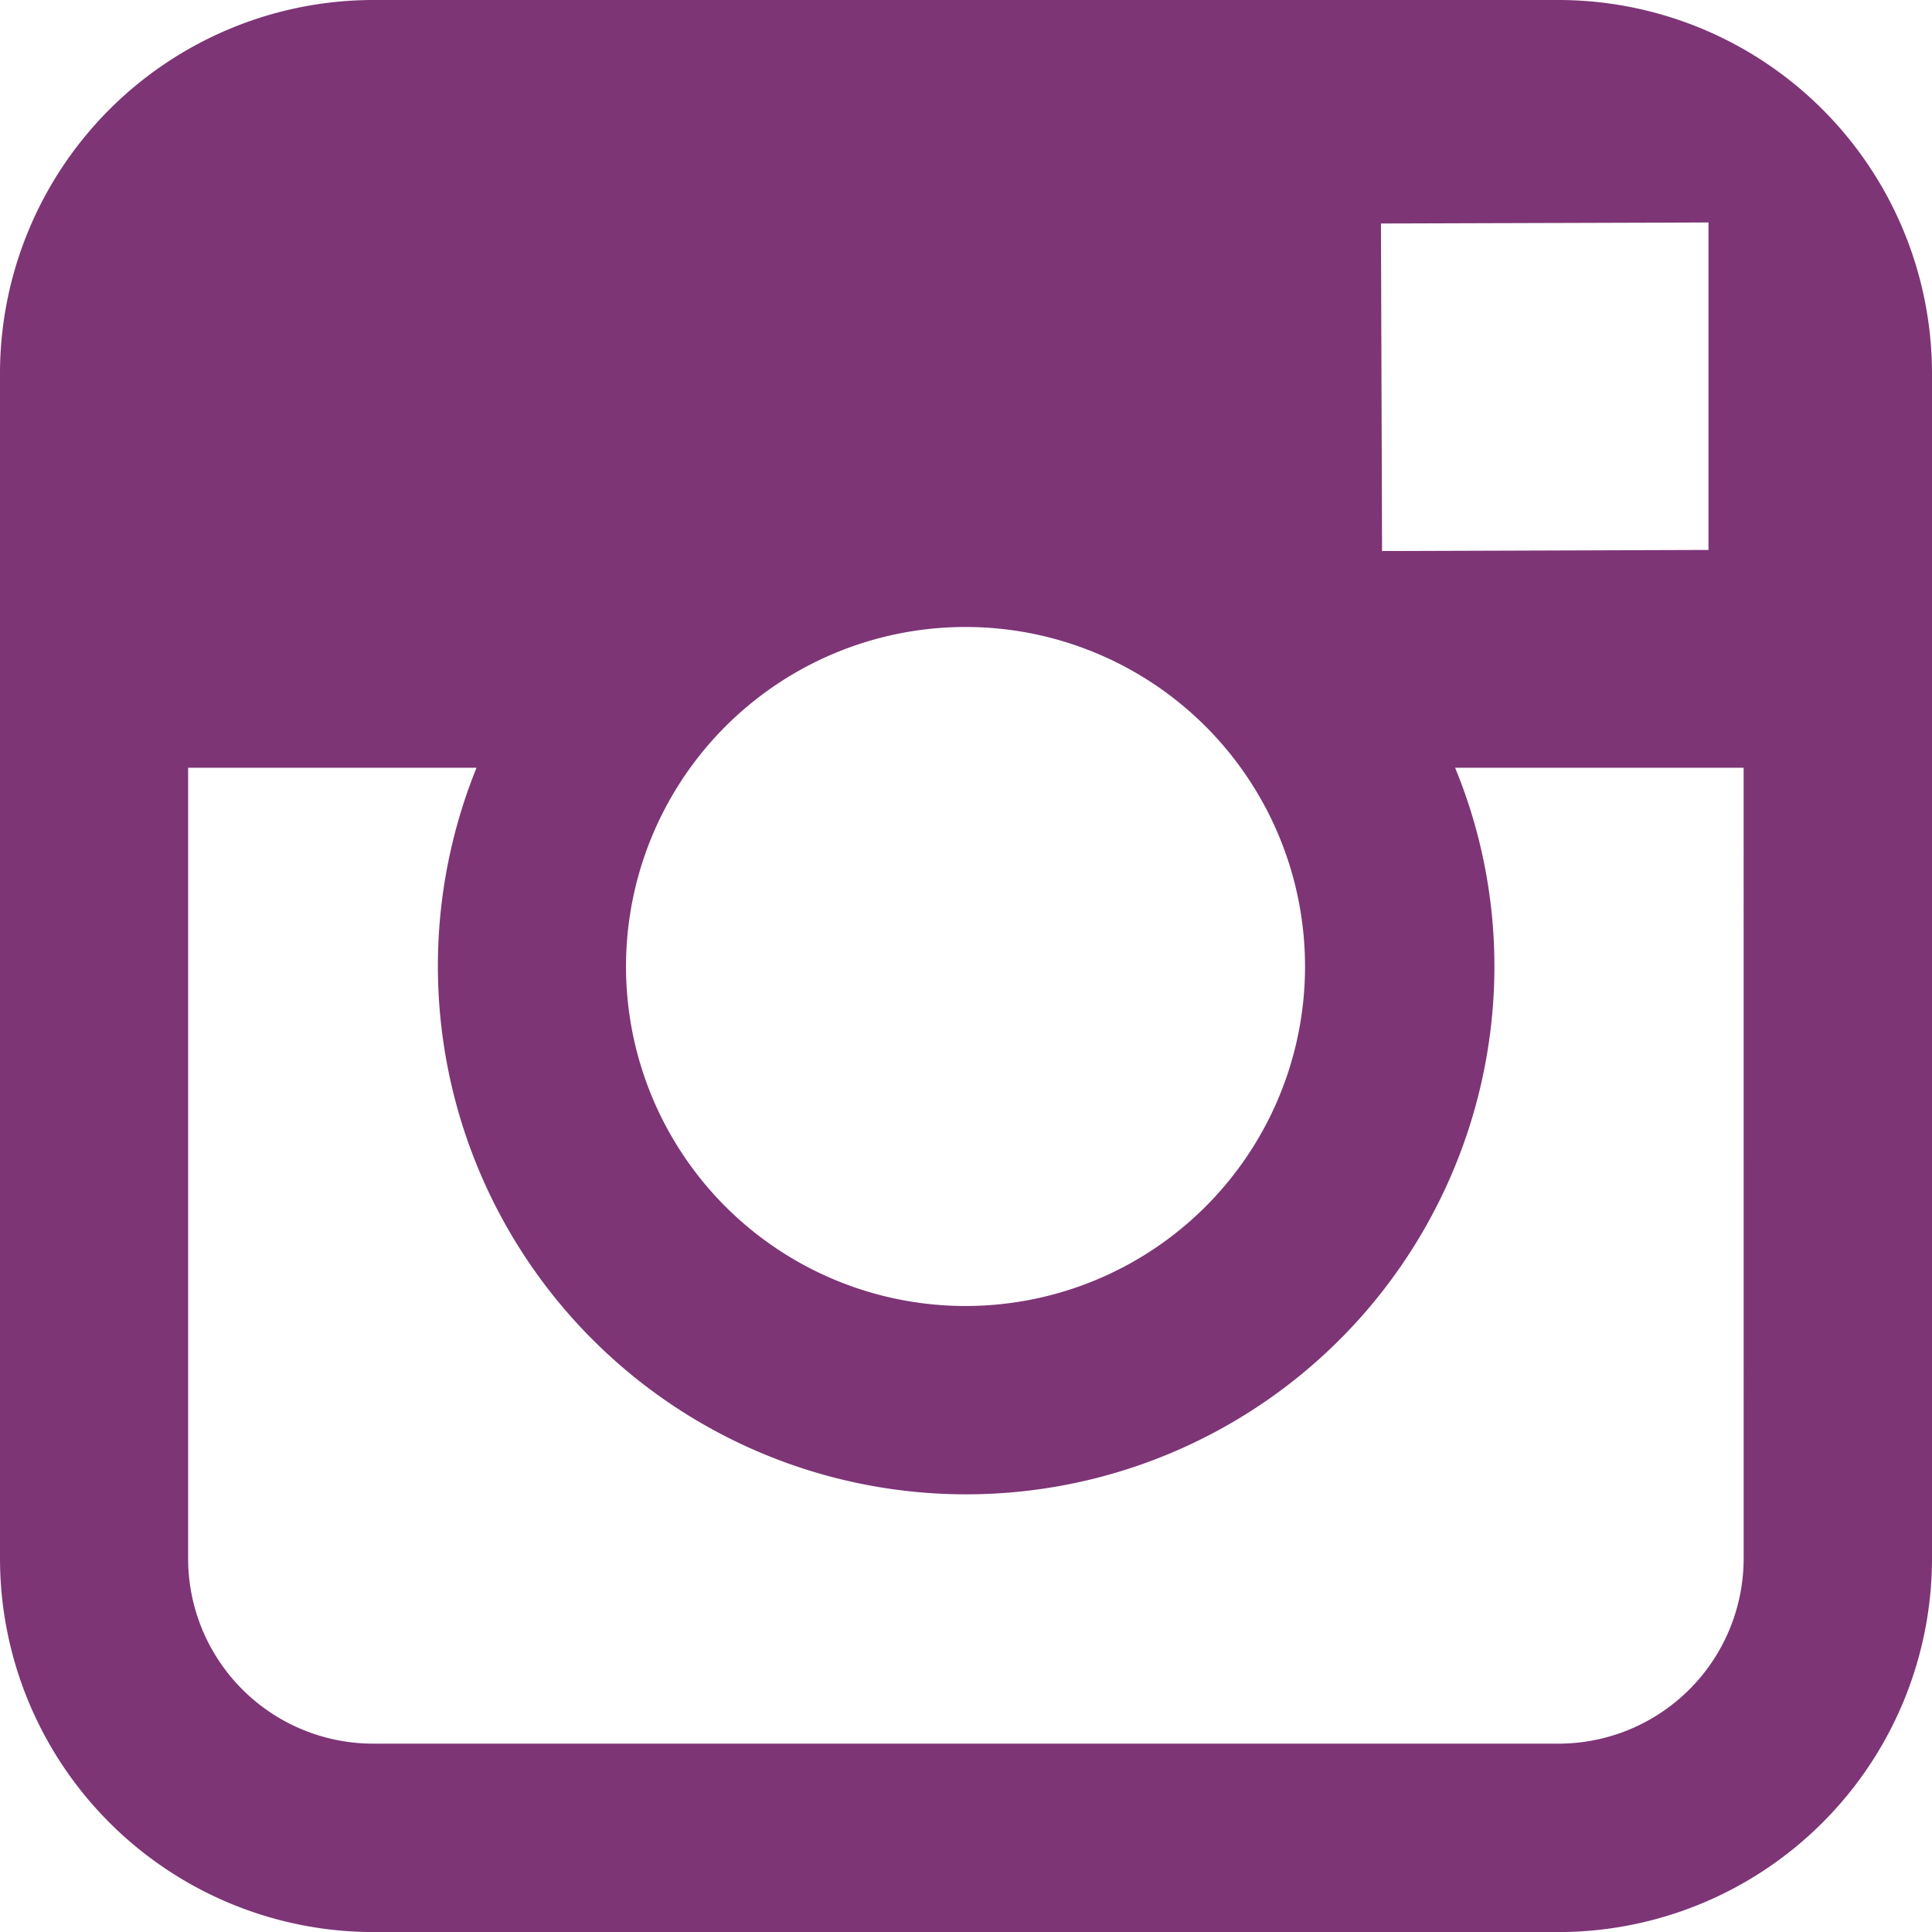 <svg xmlns="http://www.w3.org/2000/svg" viewBox="0 0 111.467 111.471"><defs><style>.cls-1{fill:#7d3576;}</style></defs><title>iGramHover</title><g id="Layer_2" data-name="Layer 2"><g id="Layer_1-2" data-name="Layer 1"><path class="cls-1" d="M89.923,0H21.541A21.559,21.559,0,0,0,0,21.541V89.927a21.56,21.56,0,0,0,21.541,21.544H89.927A21.563,21.563,0,0,0,111.467,89.927V21.541A21.563,21.563,0,0,0,89.923,0Zm6.189,12.845,2.46-.01v18.894l-18.834.063-.064-18.897ZM39.828,44.291a19.588,19.588,0,1,1-3.71,11.436A19.61,19.61,0,0,1,39.828,44.291ZM100.6,89.927a10.684,10.684,0,0,1-10.682,10.673H21.537A10.68,10.68,0,0,1,10.854,89.927V44.294H27.494A30.478,30.478,0,1,0,86.22,55.73a30.063,30.063,0,0,0-2.268-11.436h16.647Z"/></g></g></svg>